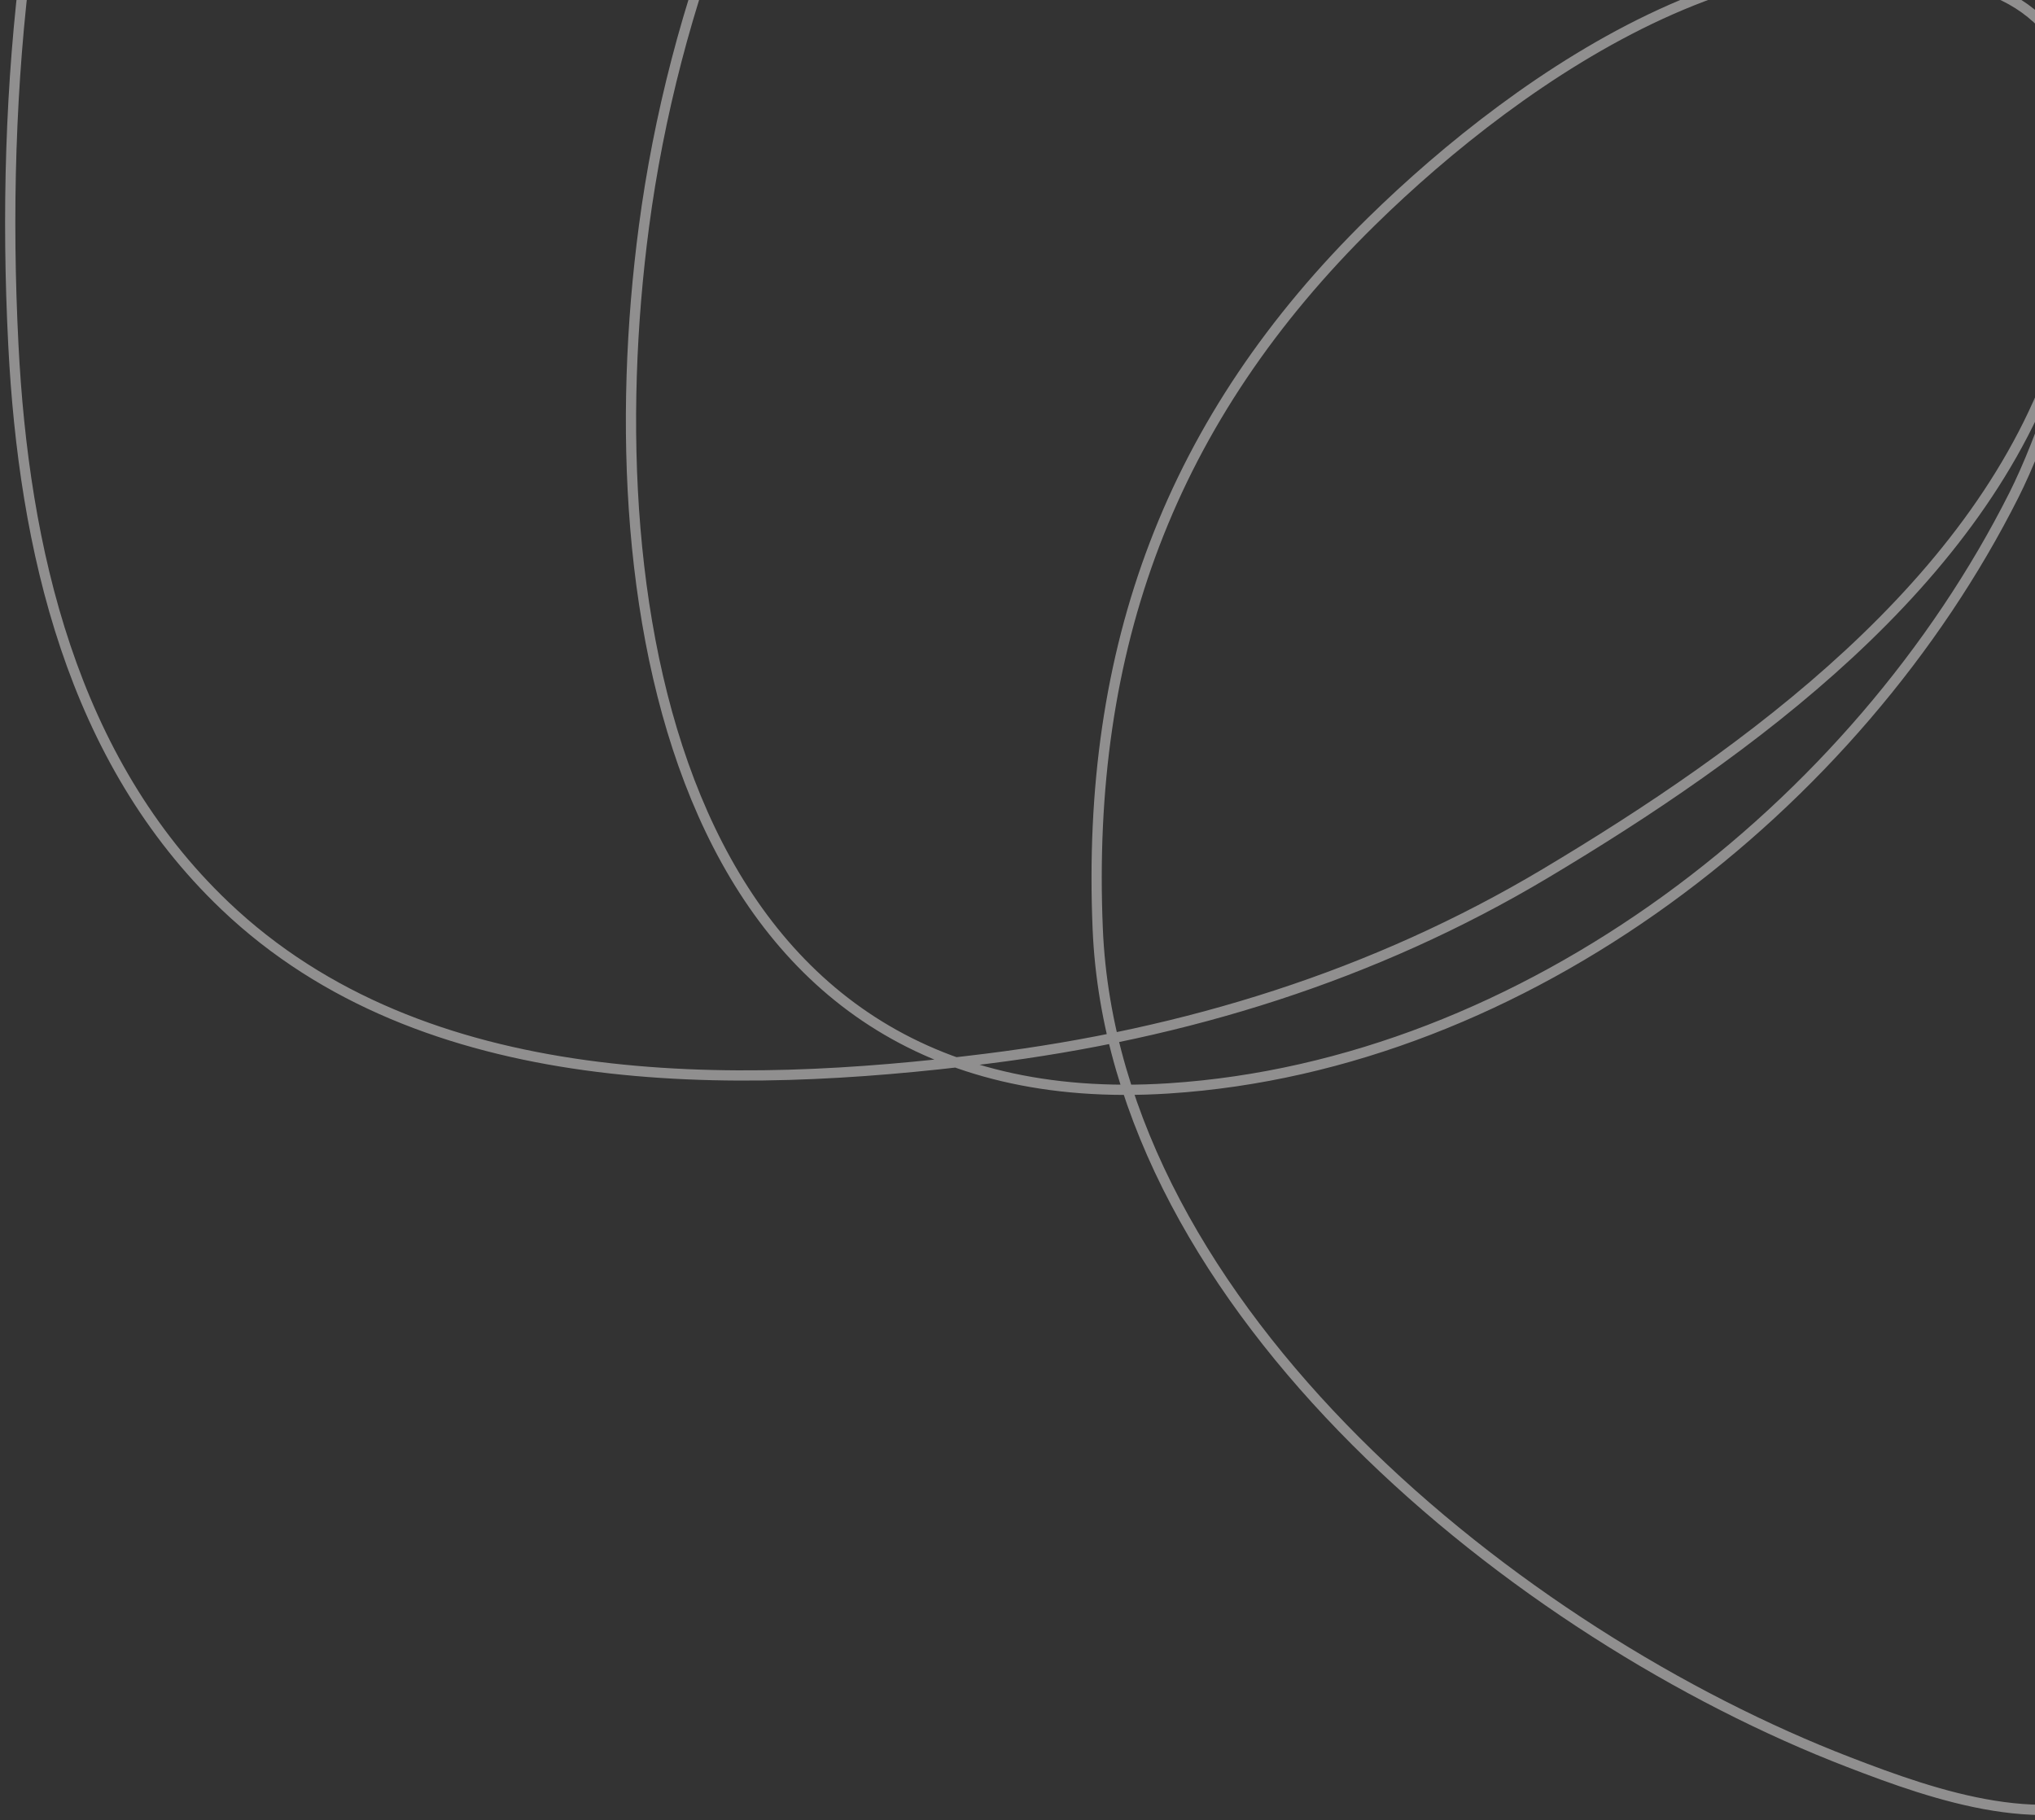 <svg width="199" height="178" viewBox="0 0 199 178" fill="none" xmlns="http://www.w3.org/2000/svg">
<rect x="0" y="0" width="199" height="178" fill="#333333" stroke="none"/>
<path d="M154.552 -103.689C120.758 -112.287 87.634 -119.083 56.737 -98.163C12.241 -68.035 -1.299 -17.527 1.308 33.751C2.319 53.633 7.001 74.29 22.005 88.585C41.467 107.128 71.71 106.631 96.501 103.534C115.935 101.106 134.304 95.461 151.15 85.397C170.829 73.641 193.865 57.009 201.334 34.176C206.044 19.774 204.75 3.218 203.318 -11.59C202.191 -23.246 199.894 -34.79 193.253 -44.675C182.643 -60.469 163.127 -65.537 145.196 -66.424C96.819 -68.818 68.644 -20.679 62.974 22.133C57.975 59.889 66.264 109.543 114.292 106.438C149.189 104.183 181.601 78.897 196.939 48.416C202.23 37.901 211.793 7.297 195.947 -0.396C174.433 -10.841 148.592 7.463 134.139 21.637C114.43 40.964 106.183 63.392 107.346 90.853C108.928 128.218 148.604 159.921 180.778 172.325C189.303 175.611 200.588 179.595 209.343 174.733C216.402 170.813 221.234 163.923 226 157.73" stroke="#EEECEC" stroke-opacity="0.5" stroke-linecap="round" stroke-linejoin="round"/>
</svg>
